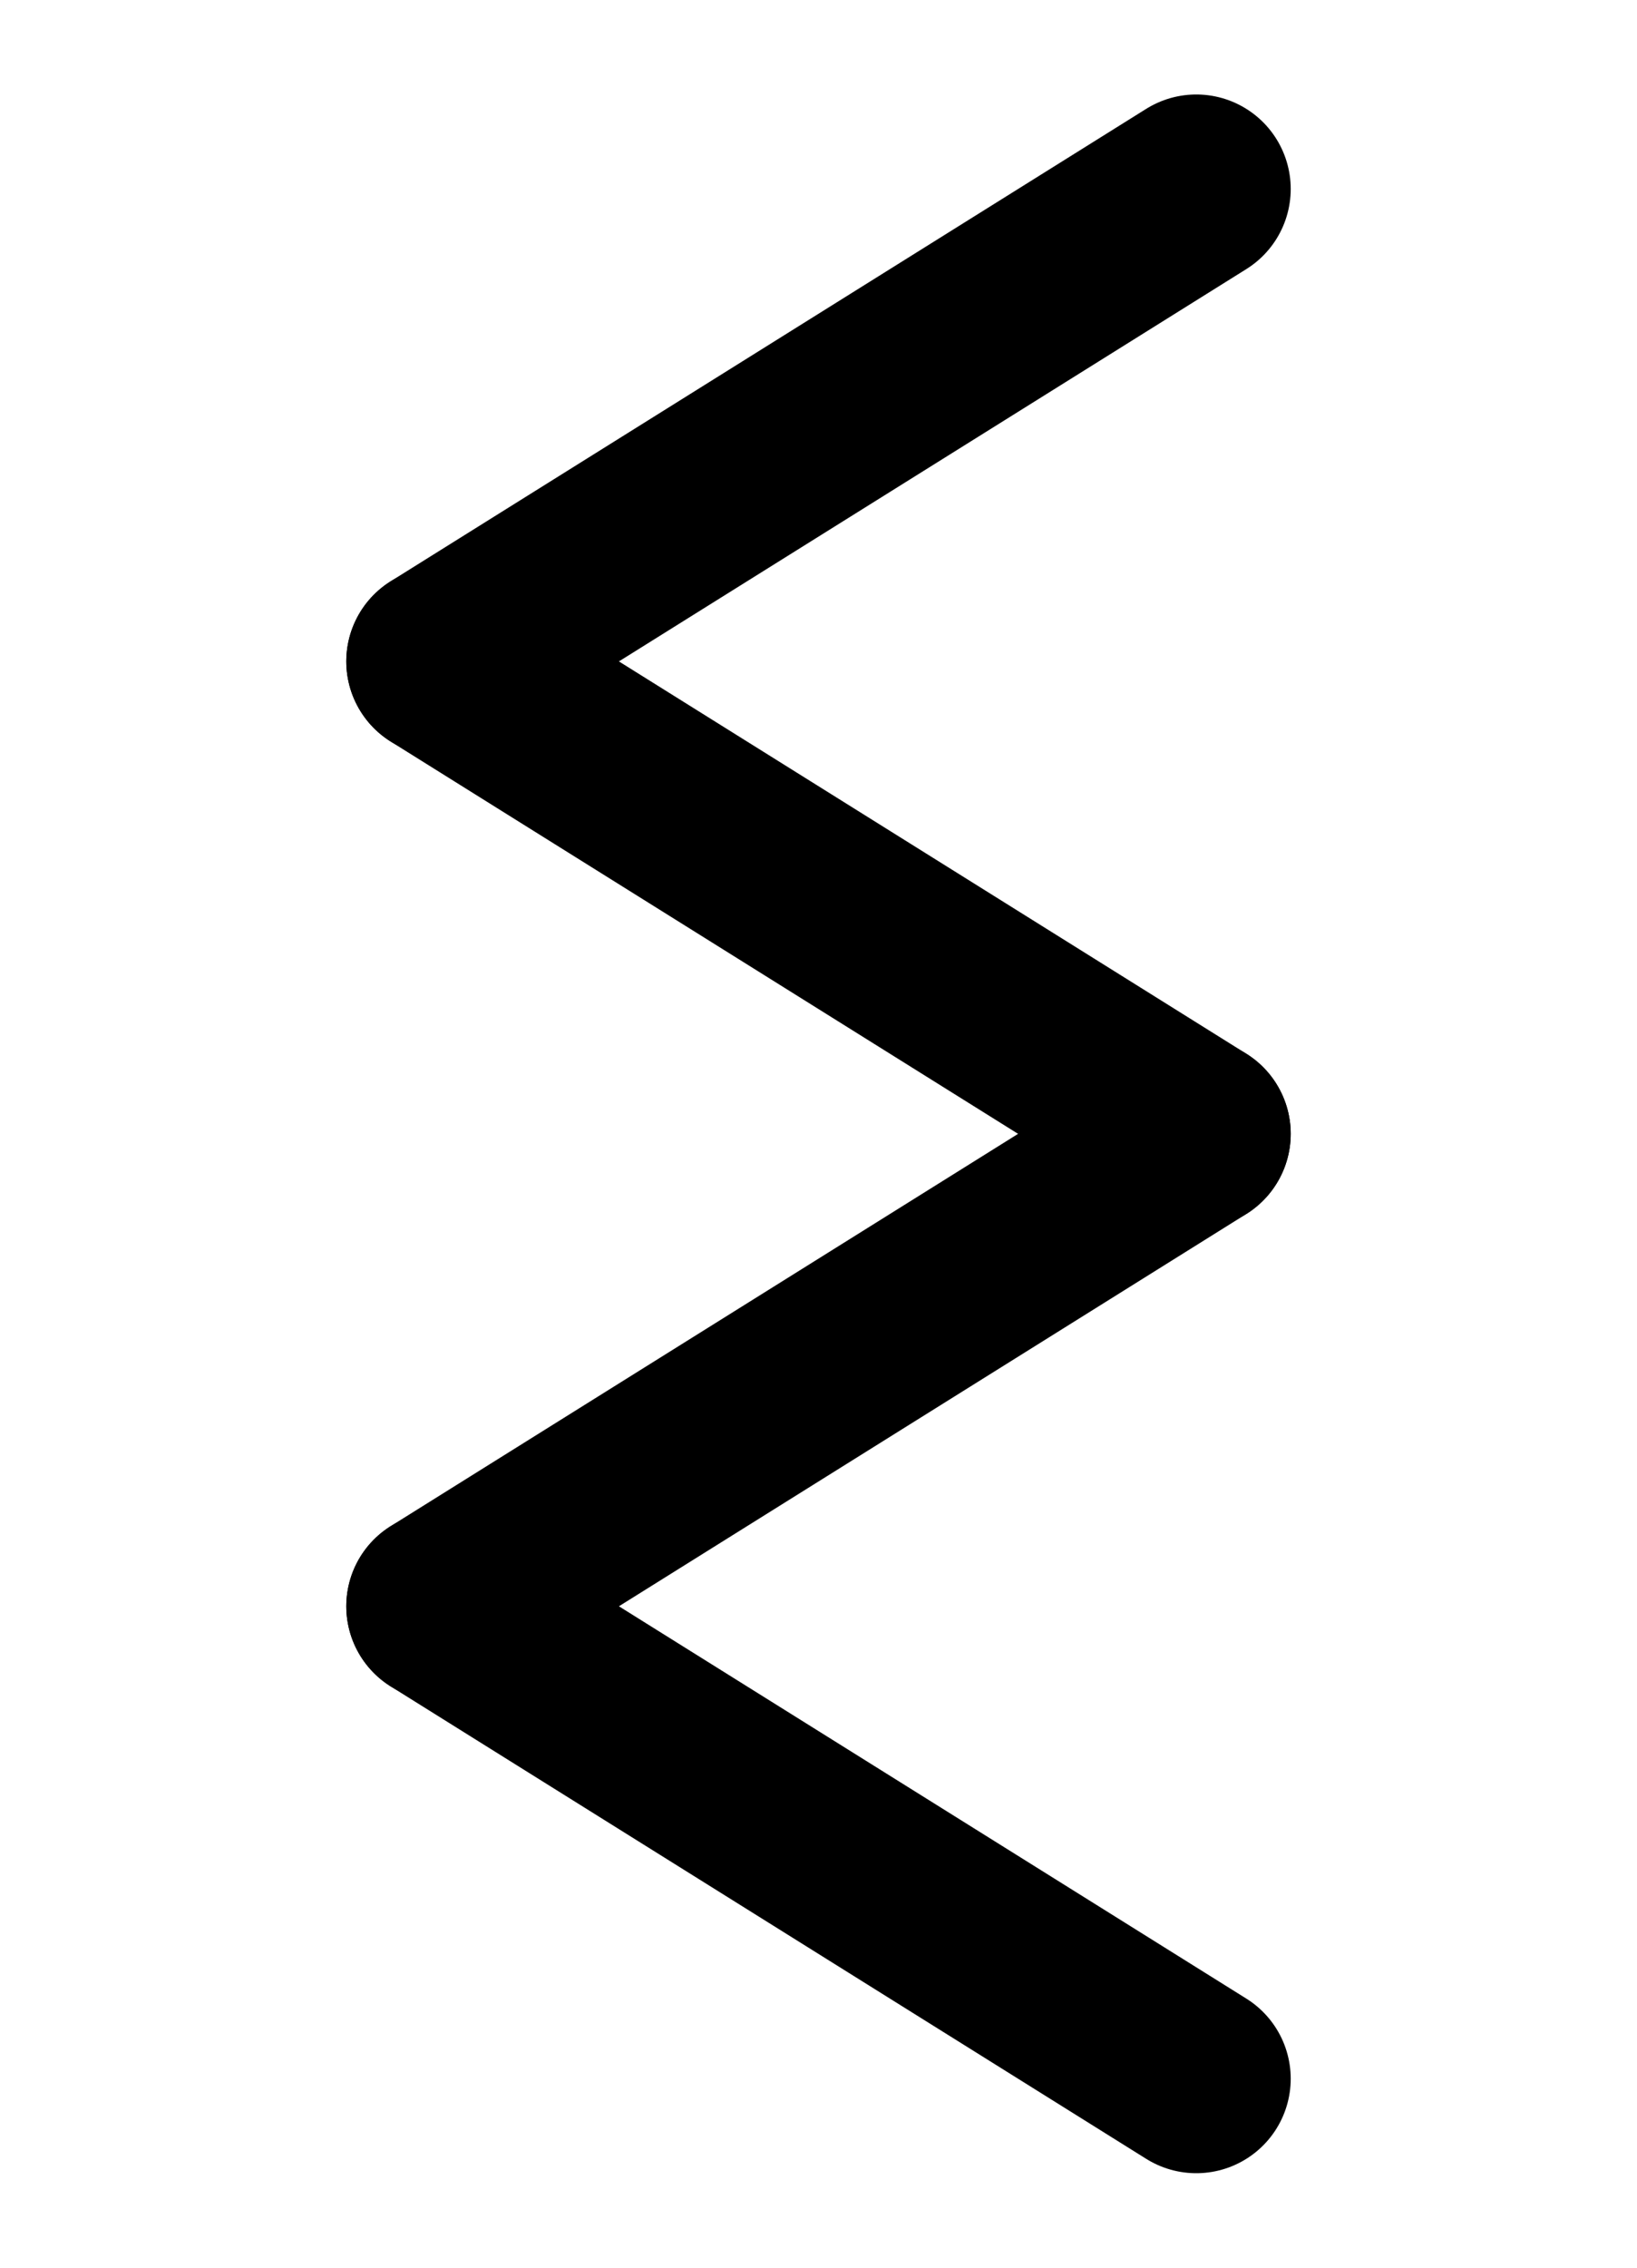 <?xml version="1.0" encoding="UTF-8" standalone="no"?>
<!DOCTYPE svg PUBLIC "-//W3C//DTD SVG 1.0//EN" "http://www.w3.org/TR/2001/REC-SVG-20010904/DTD/svg10.dtd">
<!-- This SVG glyph was created with Scriftas v0.5.0 (https://github.com/hornc/scriftas) and is licensed under a CC0-1.0 license. -->
<svg xmlns="http://www.w3.org/2000/svg"
   version="1.0"
   id="LeponticS-02"
   x="0px"
   y="0px"
   width="130"
   height="180"
>
<line fill="none" stroke="#000" stroke-width="15" stroke-linecap="round" stroke-linejoin="round" x1="95.0" y1="15" x2="35.0" y2="52.5" /><line fill="none" stroke="#000" stroke-width="15" stroke-linecap="round" stroke-linejoin="round" x1="35.0" y1="52.5" x2="95.0" y2="90.0" /><line fill="none" stroke="#000" stroke-width="15" stroke-linecap="round" stroke-linejoin="round" x1="95.0" y1="90.0" x2="35.0" y2="127.5" /><line fill="none" stroke="#000" stroke-width="15" stroke-linecap="round" stroke-linejoin="round" x1="35.0" y1="127.5" x2="95.0" y2="165" />
</svg>
